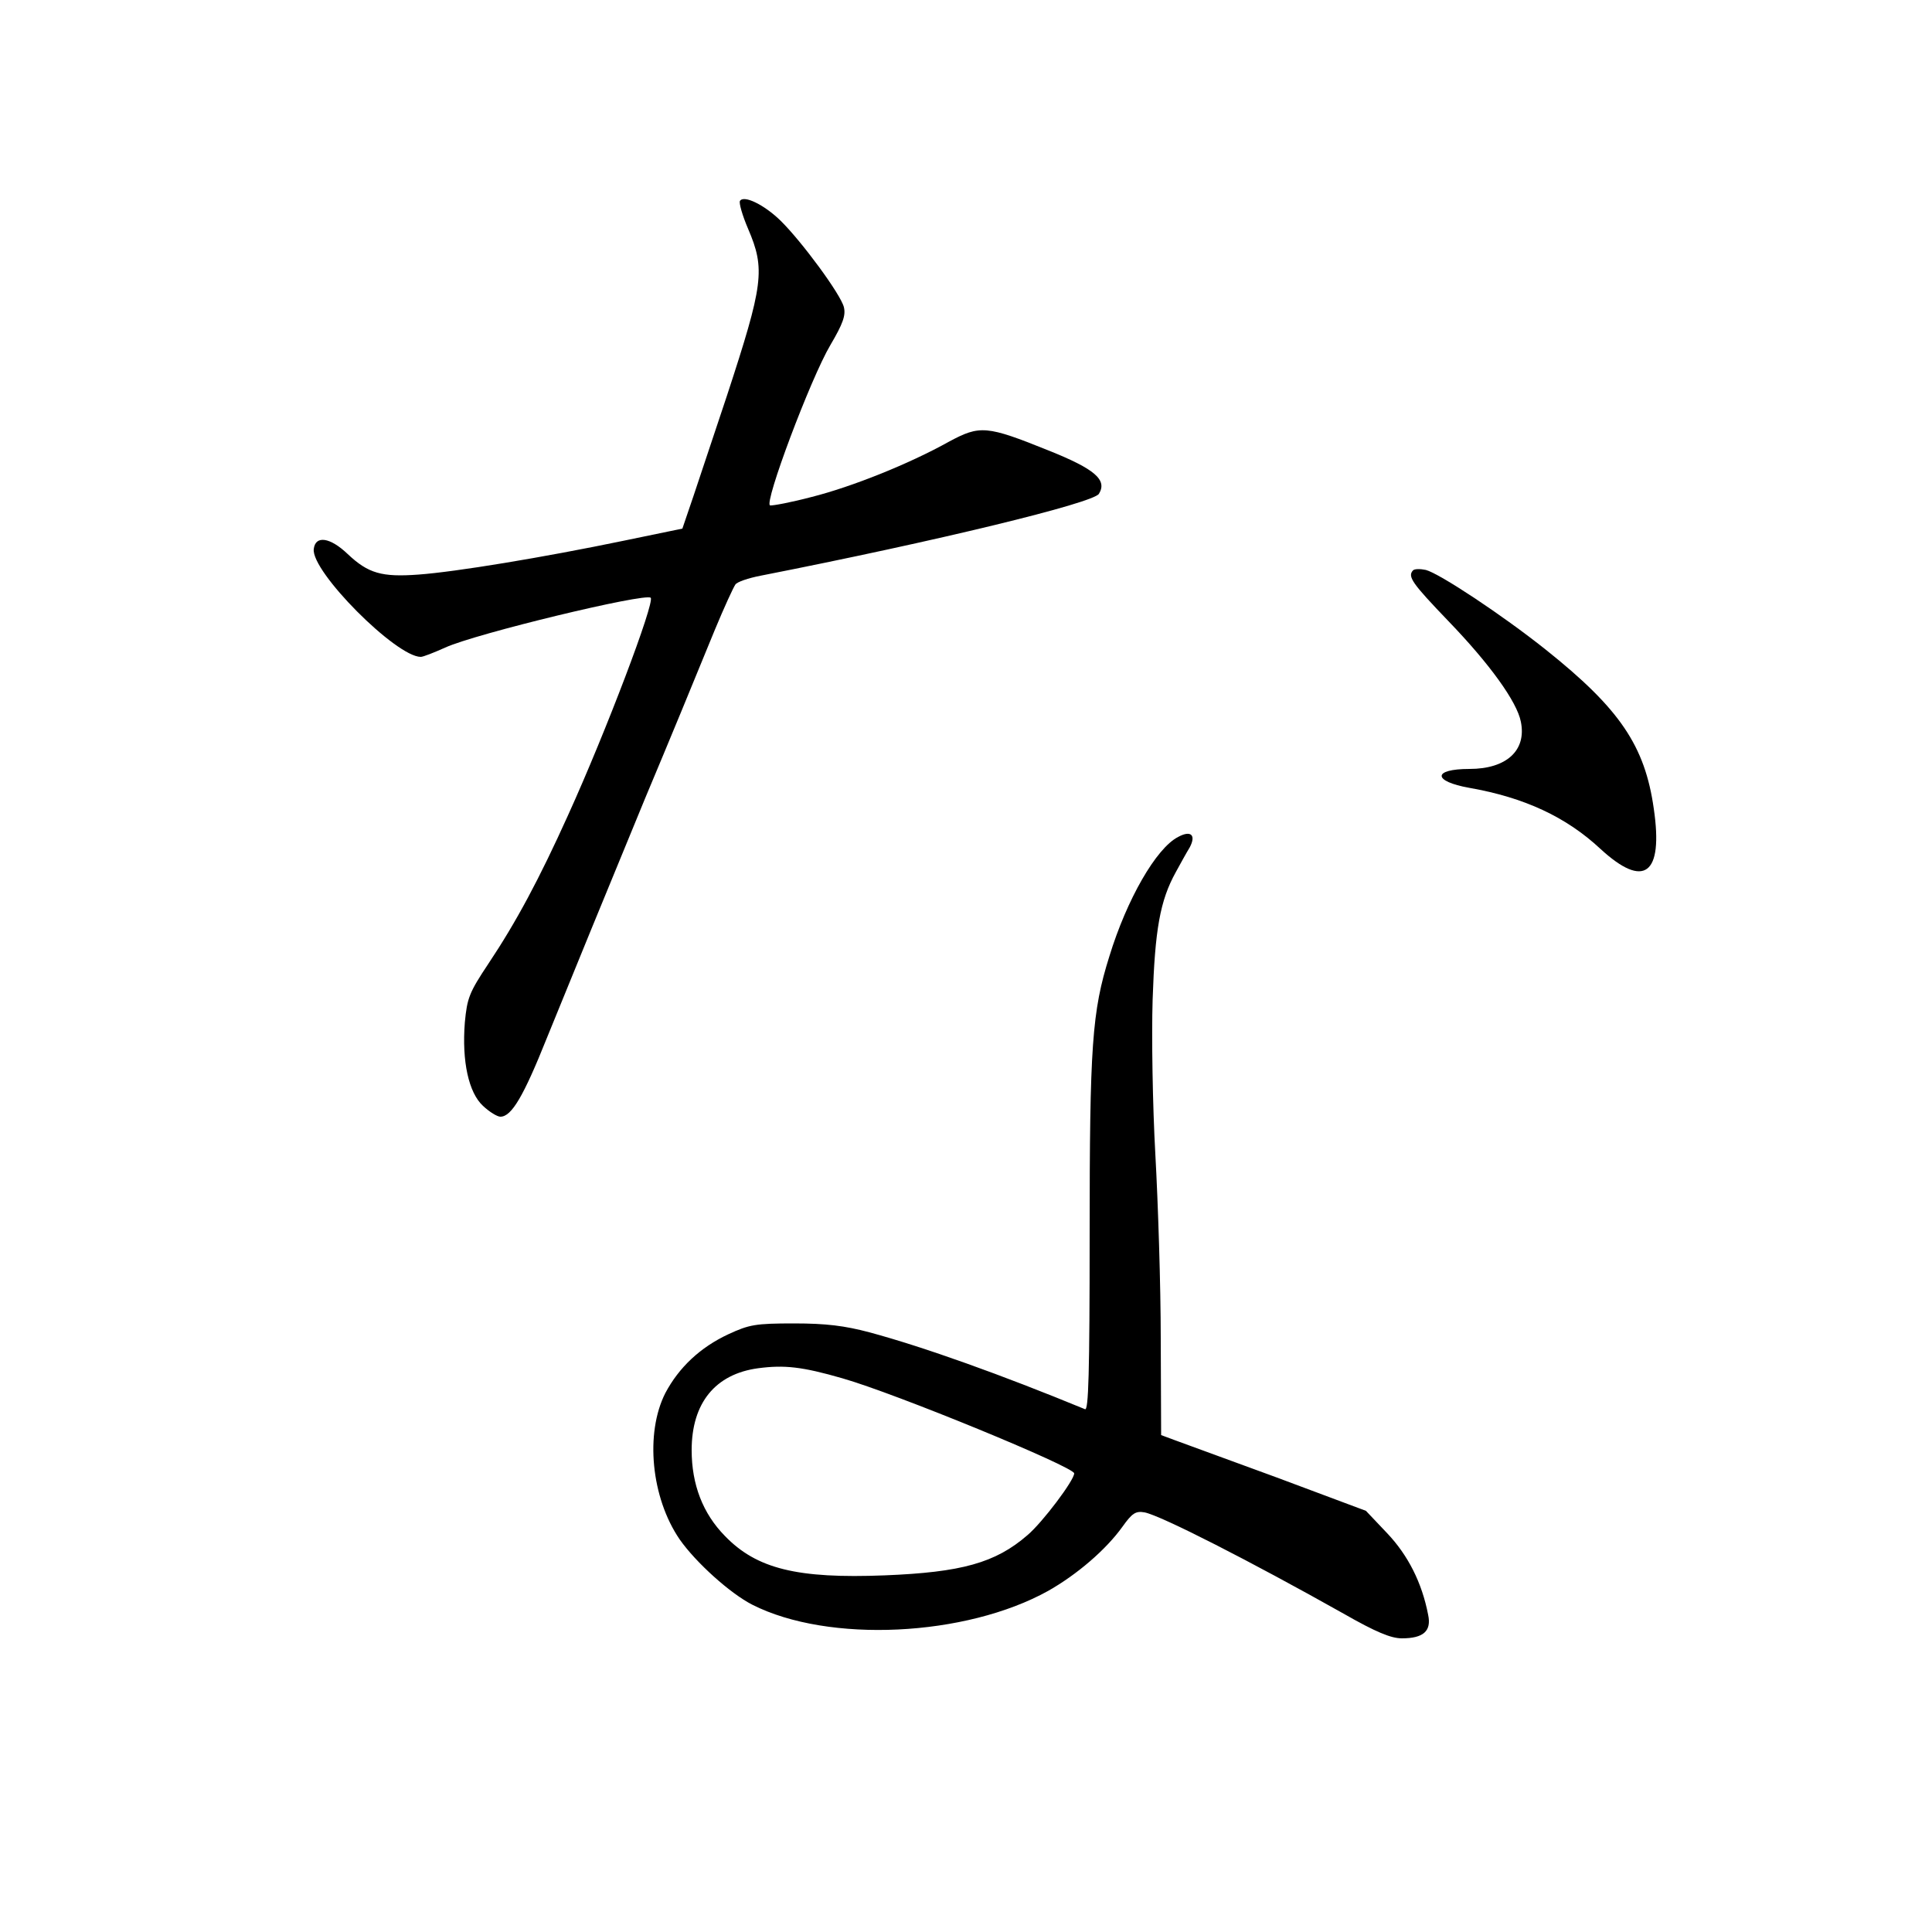 <?xml version="1.0" standalone="no"?>
<!DOCTYPE svg PUBLIC "-//W3C//DTD SVG 20010904//EN"
 "http://www.w3.org/TR/2001/REC-SVG-20010904/DTD/svg10.dtd">
<svg version="1.0" xmlns="http://www.w3.org/2000/svg"
 width="500pt" height="500pt" viewBox="0 0 500 500"
 preserveAspectRatio="xMidYMid meet">
<g transform="translate(0,500) scale(0.1,-0.1)"
fill="#000000" stroke="none">
<g>
<path d="M1915 4480 c-3 -5 6 -37 21 -72 45 -105 40 -143 -55 -433 -46 -137
-90 -271 -99 -296 l-16 -47 -150 -31 c-212 -44 -437 -81 -533 -88 -95 -7 -130
3 -183 53 -46 44 -84 49 -88 13 -7 -58 213 -279 277 -279 6 0 34 11 63 24 78
36 518 142 532 129 11 -12 -115 -345 -214 -563 -75 -166 -134 -276 -206 -384
-50 -75 -55 -89 -61 -152 -8 -101 10 -182 47 -216 17 -16 37 -28 45 -28 29 0
60 53 120 203 58 143 161 394 255 622 58 138 129 310 180 435 24 58 48 110 53
117 4 7 34 17 65 23 458 90 861 188 876 212 22 36 -10 64 -130 112 -161 65
-178 66 -258 23 -104 -58 -252 -117 -355 -143 -53 -14 -101 -23 -108 -22 -17
4 105 329 156 415 33 56 40 77 35 98 -8 33 -109 170 -164 224 -42 41 -95 67
-105 51z"/>
</g>
<g>
<path d="M3657 3524 c-15 -16 -3 -33 92 -132 106 -110 177 -208 187 -260 15
-74 -37 -122 -133 -122 -96 0 -96 -32 0 -49 142 -25 250 -75 339 -158 113
-104 163 -67 138 104 -23 163 -88 259 -280 412 -113 90 -275 197 -310 206 -14
3 -29 3 -33 -1z"/>
</g>
<g>
<path d="M3049 2834 c-57 -29 -133 -162 -178 -309 -45 -143 -51 -231 -51 -719
0 -362 -3 -457 -12 -453 -216 89 -417 161 -558 199 -64 17 -112 23 -195 23
-100 0 -116 -3 -170 -28 -73 -34 -128 -86 -163 -152 -53 -104 -37 -271 37
-379 42 -60 131 -140 188 -169 197 -100 552 -83 766 36 74 42 149 106 192 166
25 35 34 41 57 37 42 -8 275 -127 515 -262 84 -48 123 -64 151 -64 56 0 77 19
68 61 -16 83 -52 154 -106 211 l-55 58 -230 86 c-126 46 -246 90 -265 97 l-35
13 -1 249 c0 138 -7 352 -14 478 -7 125 -10 305 -7 400 6 181 19 256 60 330
12 22 28 51 36 64 17 32 3 45 -30 27z m-869 -1401 c137 -39 599 -229 600 -246
0 -18 -82 -127 -121 -160 -83 -72 -171 -96 -369 -104 -227 -9 -332 17 -414
102 -57 58 -86 133 -86 222 0 122 61 197 172 212 68 9 114 4 218 -26z"/>
</g>
</g>
</svg>
